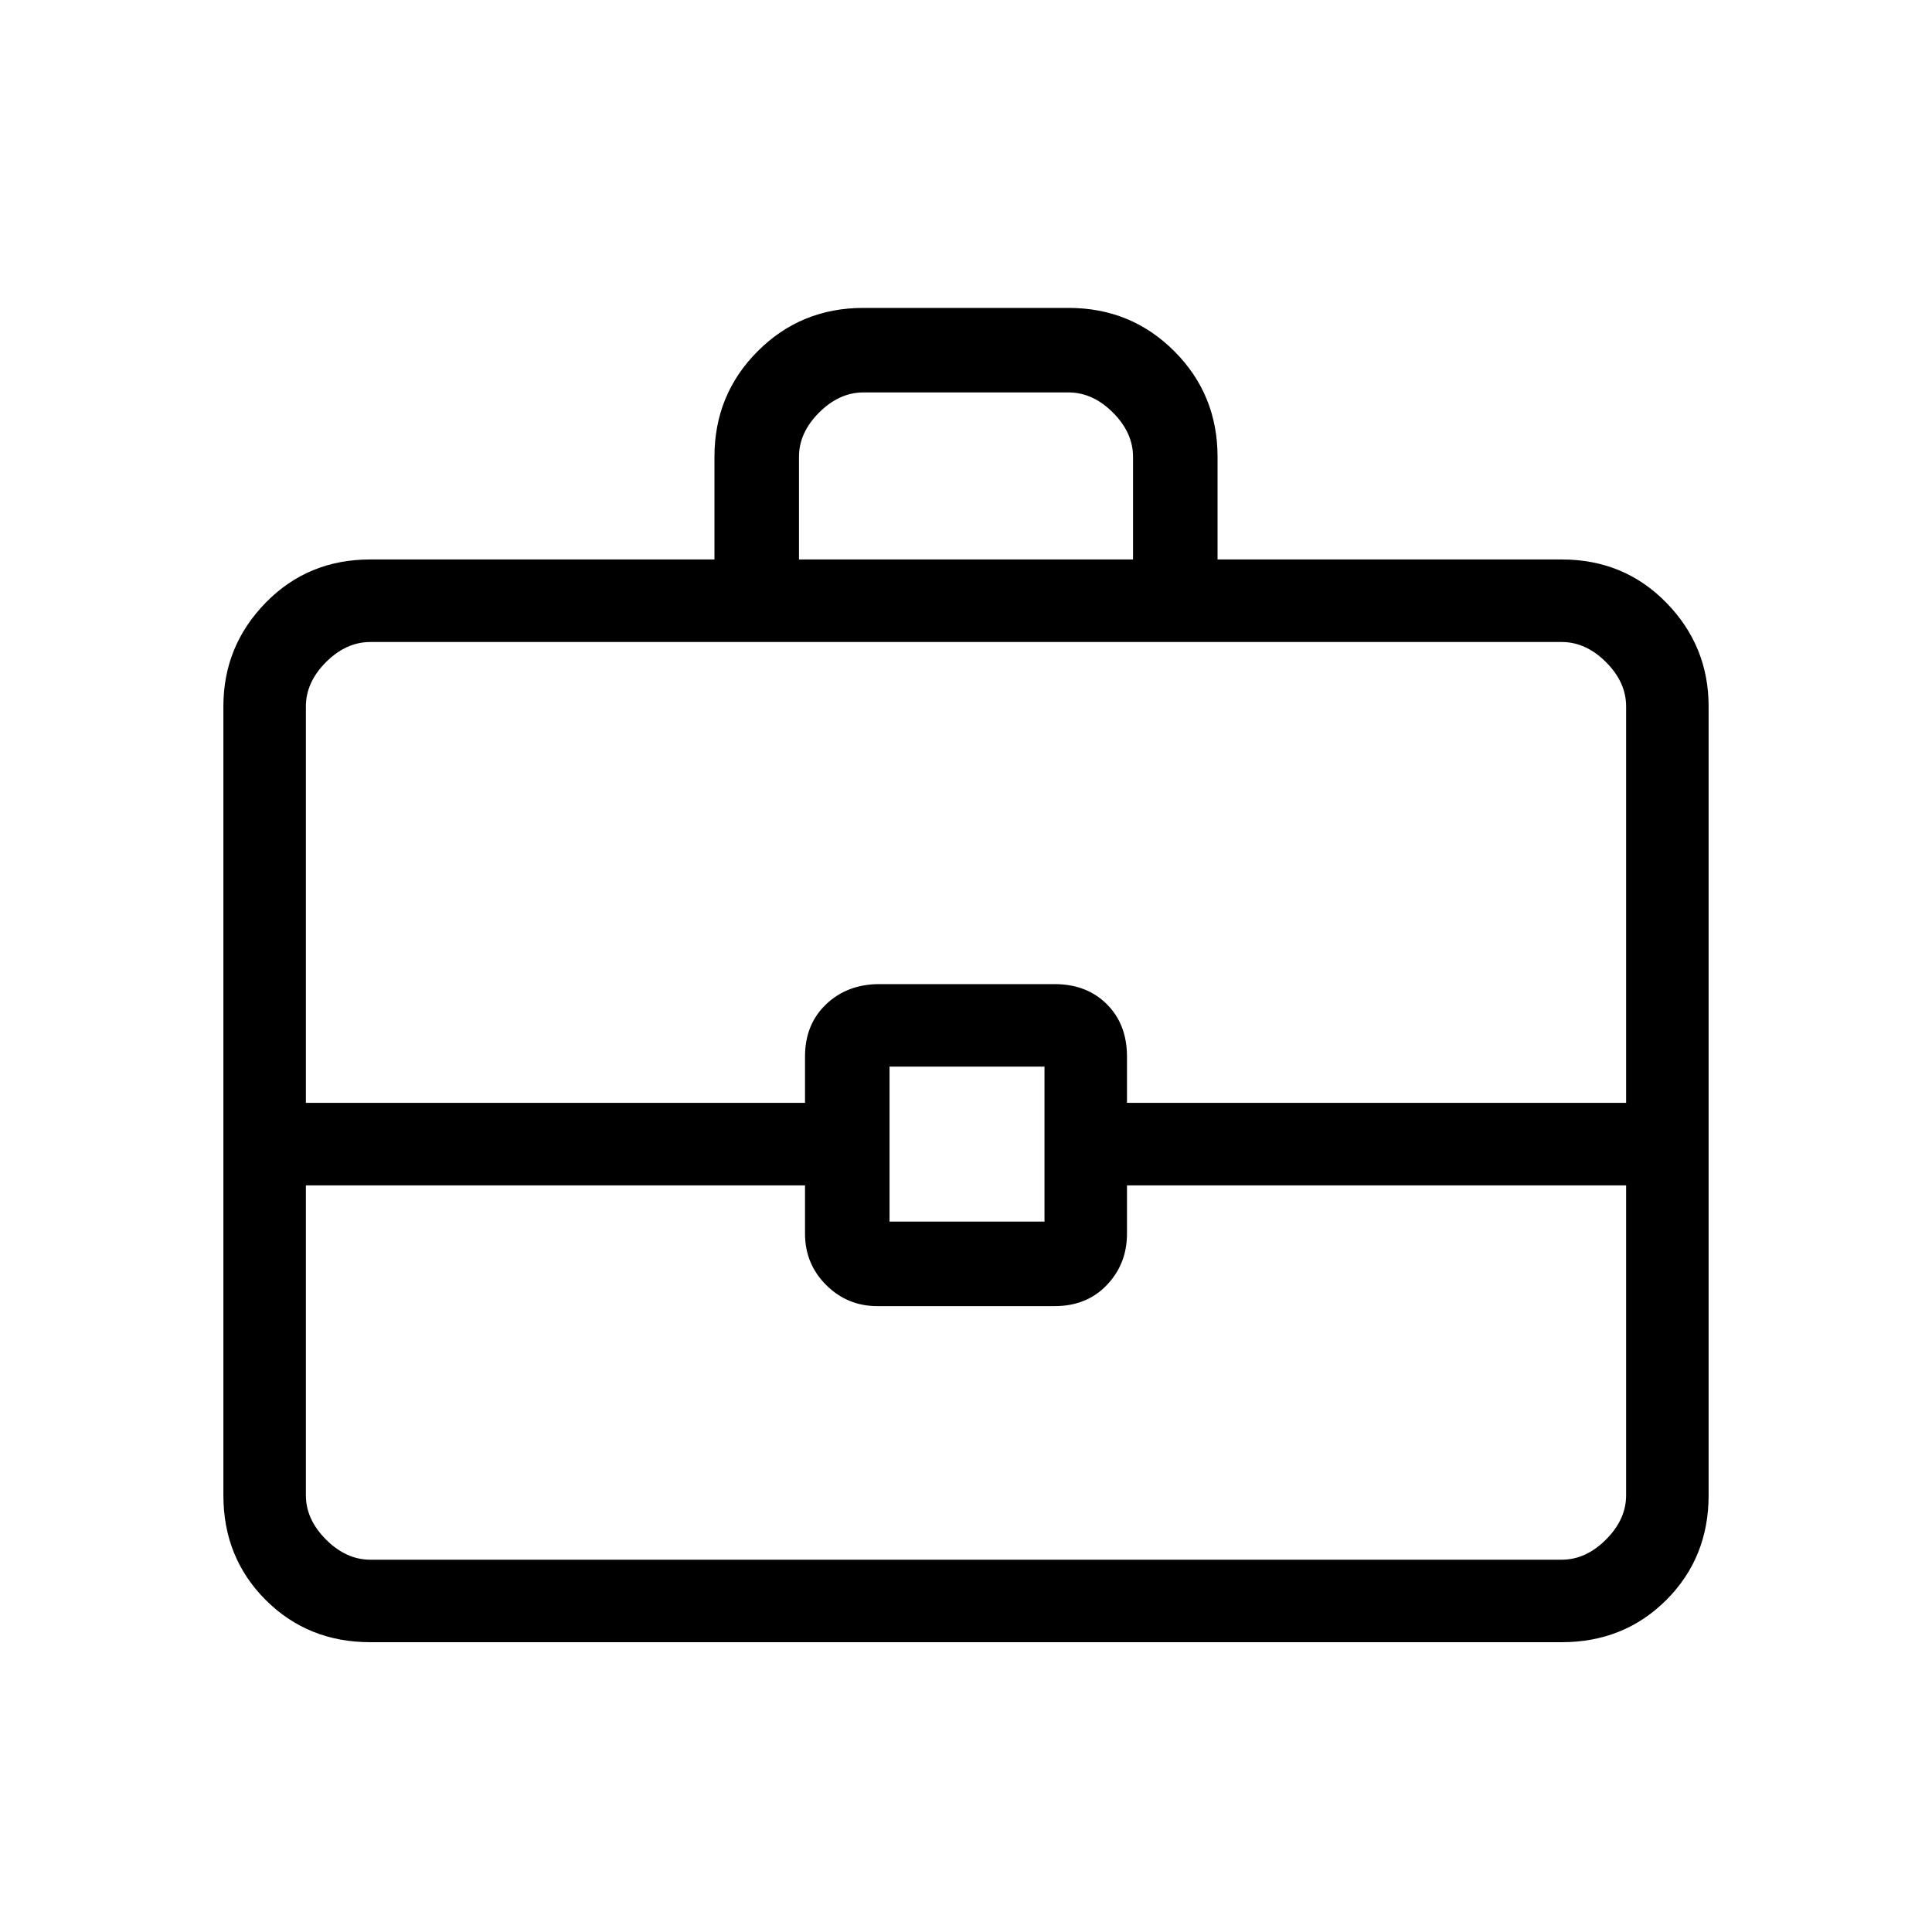 <svg xmlns="http://www.w3.org/2000/svg" height="40" width="40"><path d="M14.792 11.583V9.458q0-1.291.896-2.187.895-.896 2.187-.896h4.25q1.292 0 2.187.896.896.896.896 2.187v2.125h7.125q1.292 0 2.167.896.875.896.875 2.146v16.333q0 1.292-.875 2.167-.875.875-2.167.875H7.667q-1.292 0-2.167-.875-.875-.875-.875-2.167V14.625q0-1.25.875-2.146.875-.896 2.167-.896Zm1.75 0h6.916V9.458q0-.5-.416-.916-.417-.417-.917-.417h-4.25q-.5 0-.917.417-.416.416-.416.916Zm17.125 12.959H23.333v1q0 .625-.416 1.062-.417.438-1.084.438h-3.666q-.625 0-1.063-.438-.437-.437-.437-1.062v-1H6.333v6.416q0 .5.417.917.417.417.917.417h24.666q.5 0 .917-.417.417-.417.417-.917Zm-15.25.75h3.208v-3.209h-3.208ZM6.333 22.833h10.334v-.958q0-.667.437-1.083.438-.417 1.104-.417h3.625q.667 0 1.084.417.416.416.416 1.083v.958h10.334v-8.208q0-.5-.417-.917-.417-.416-.917-.416H7.667q-.5 0-.917.416-.417.417-.417.917ZM20 23.667Z"/></svg>